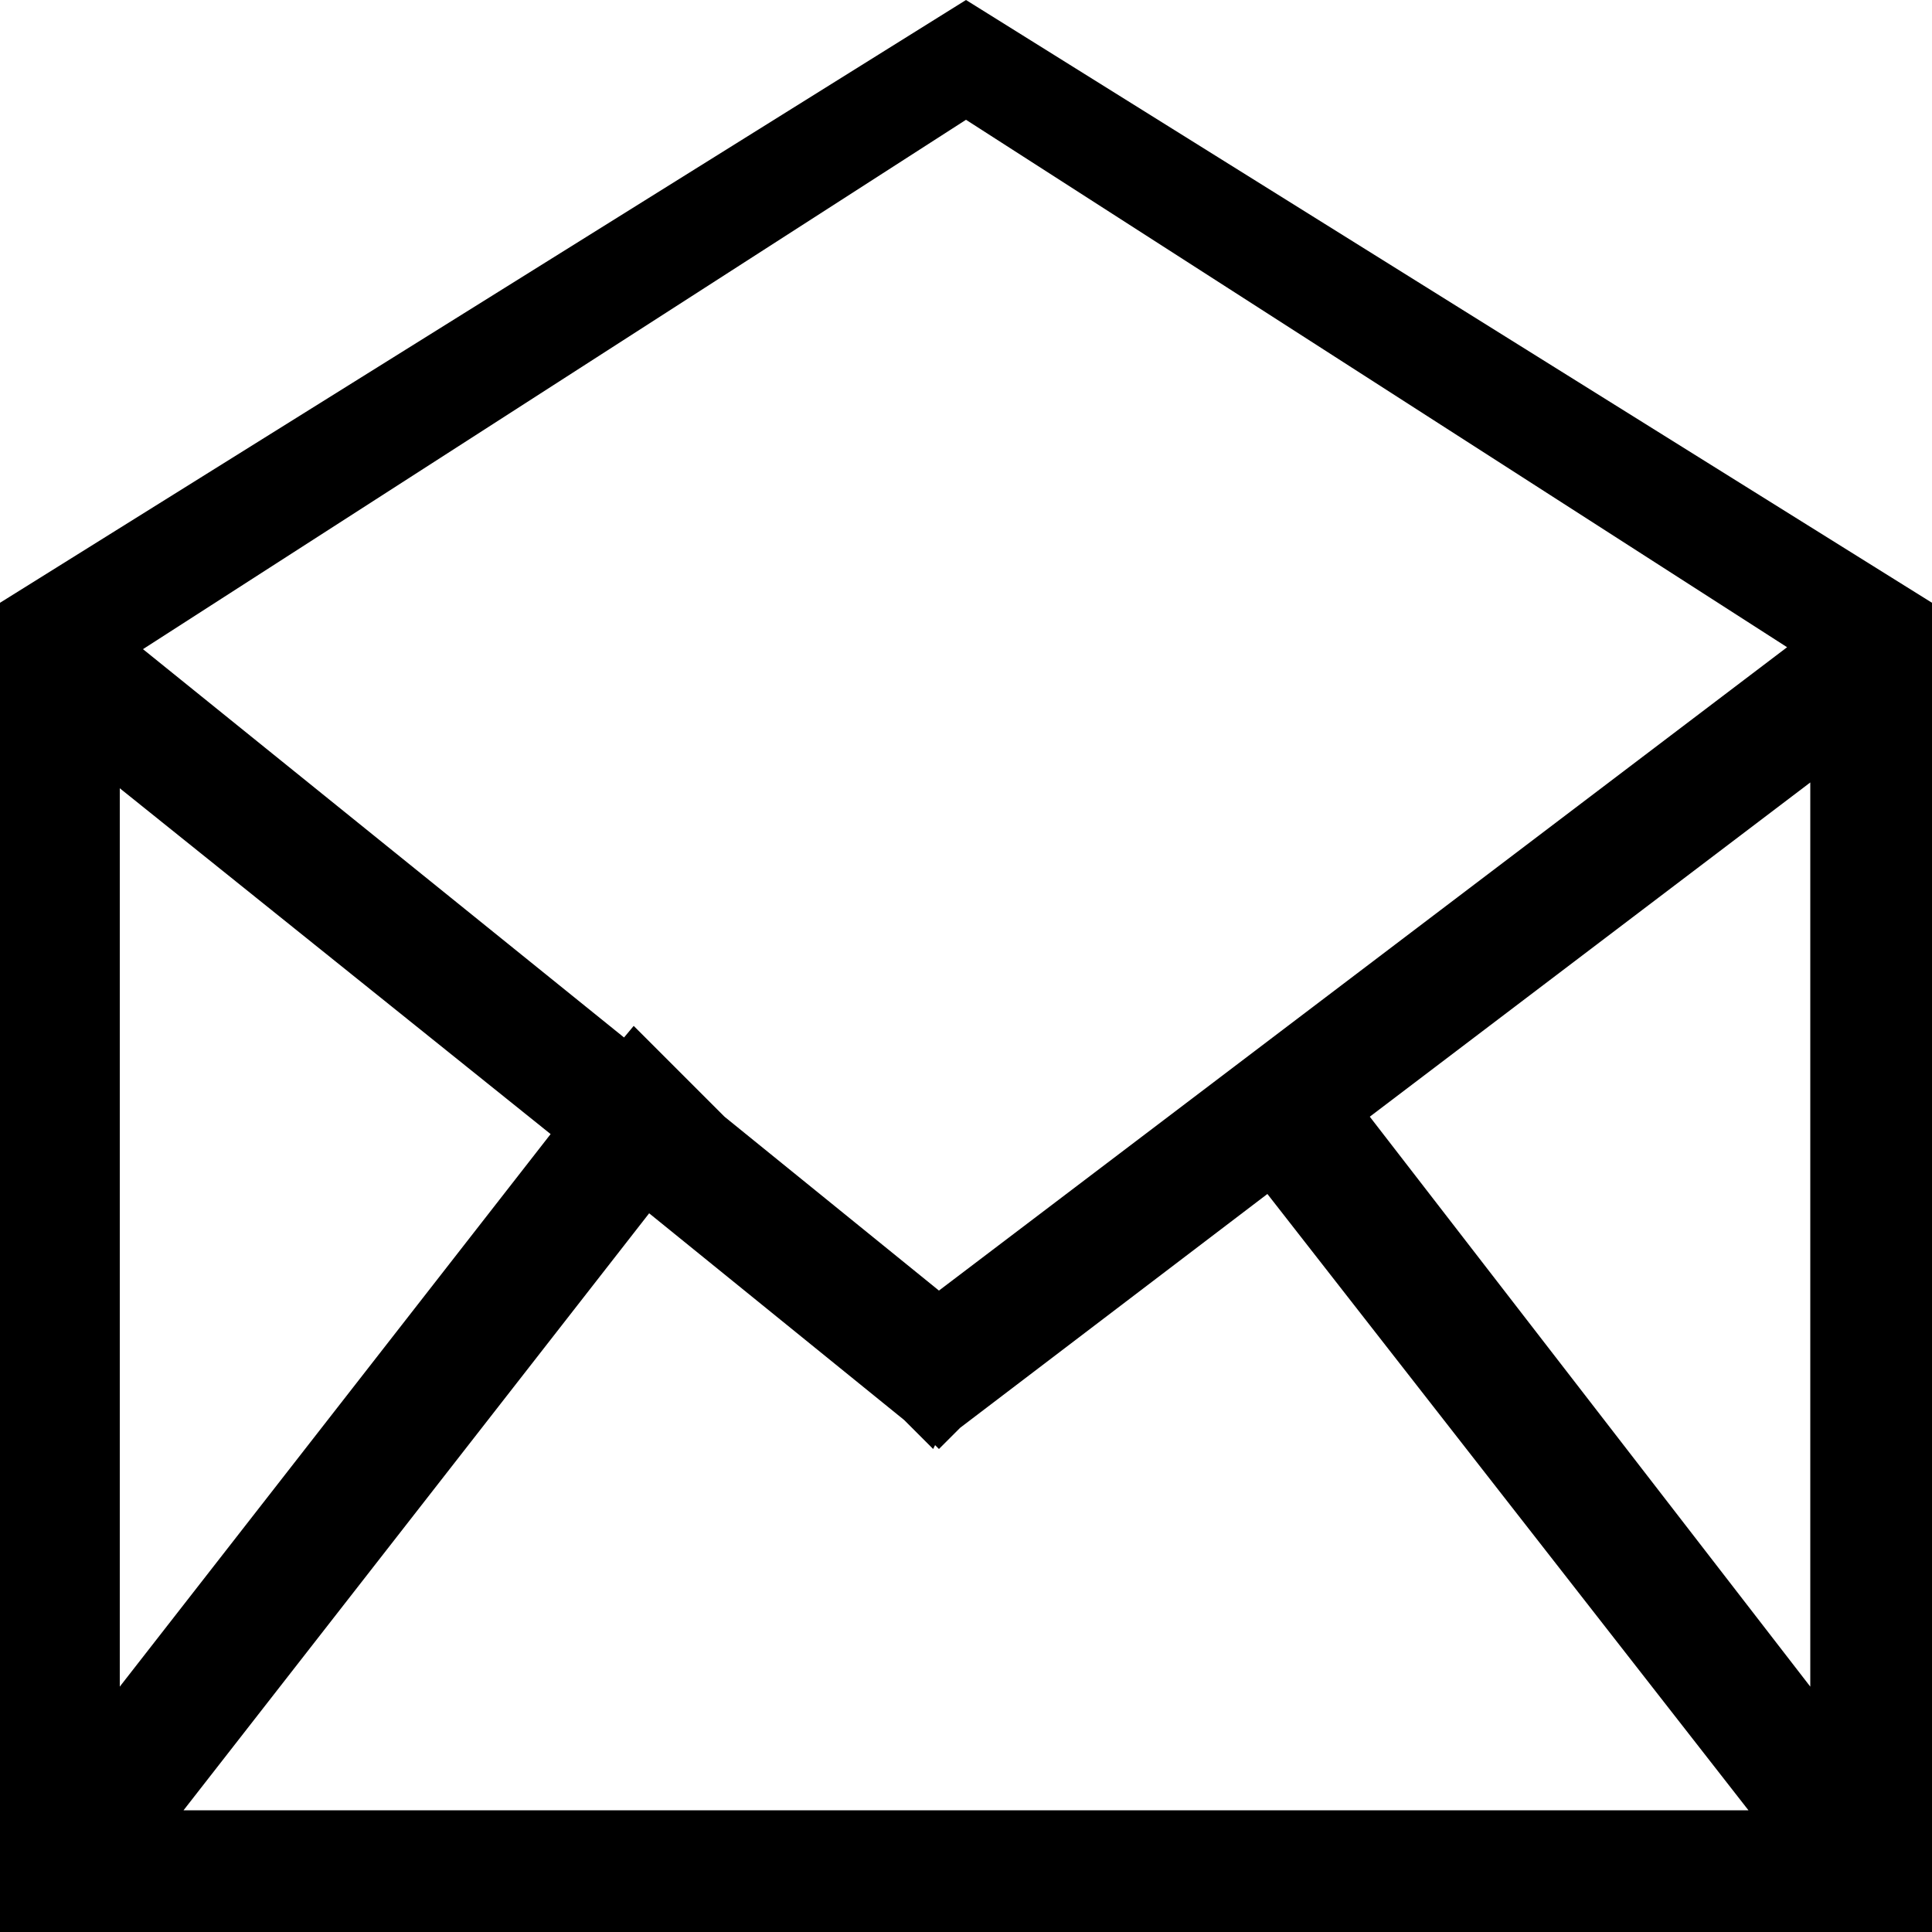 <?xml version="1.0" encoding="utf-8"?>
<!-- Generated by IcoMoon.io -->
<!DOCTYPE svg PUBLIC "-//W3C//DTD SVG 1.1//EN" "http://www.w3.org/Graphics/SVG/1.1/DTD/svg11.dtd">
<svg version="1.1" xmlns="http://www.w3.org/2000/svg" xmlns:xlink="http://www.w3.org/1999/xlink" width="100" height="100" viewBox="0 0 100 100">
<path d="M50 0l-50 31.2v68.8h100v-68.8l-50-31.2zM50 6.2l42.5 27.3-43.9 33.3-11.1-9-4.7-4.7-0.5 0.6-24.9-20.1 42.6-27.4zM6.2 40.8l22.3 17.9-22.3 28.6v-46.5zM9.5 93.7l24.1-30.9 13.2 10.7 1.5 1.5 0.1-0.2 0.2 0.2 1.1-1.1 15.9-12.1 24.9 31.9h-81zM93.7 87.3l-22.8-29.5 22.8-17.3v46.8z"></path>
</svg>
